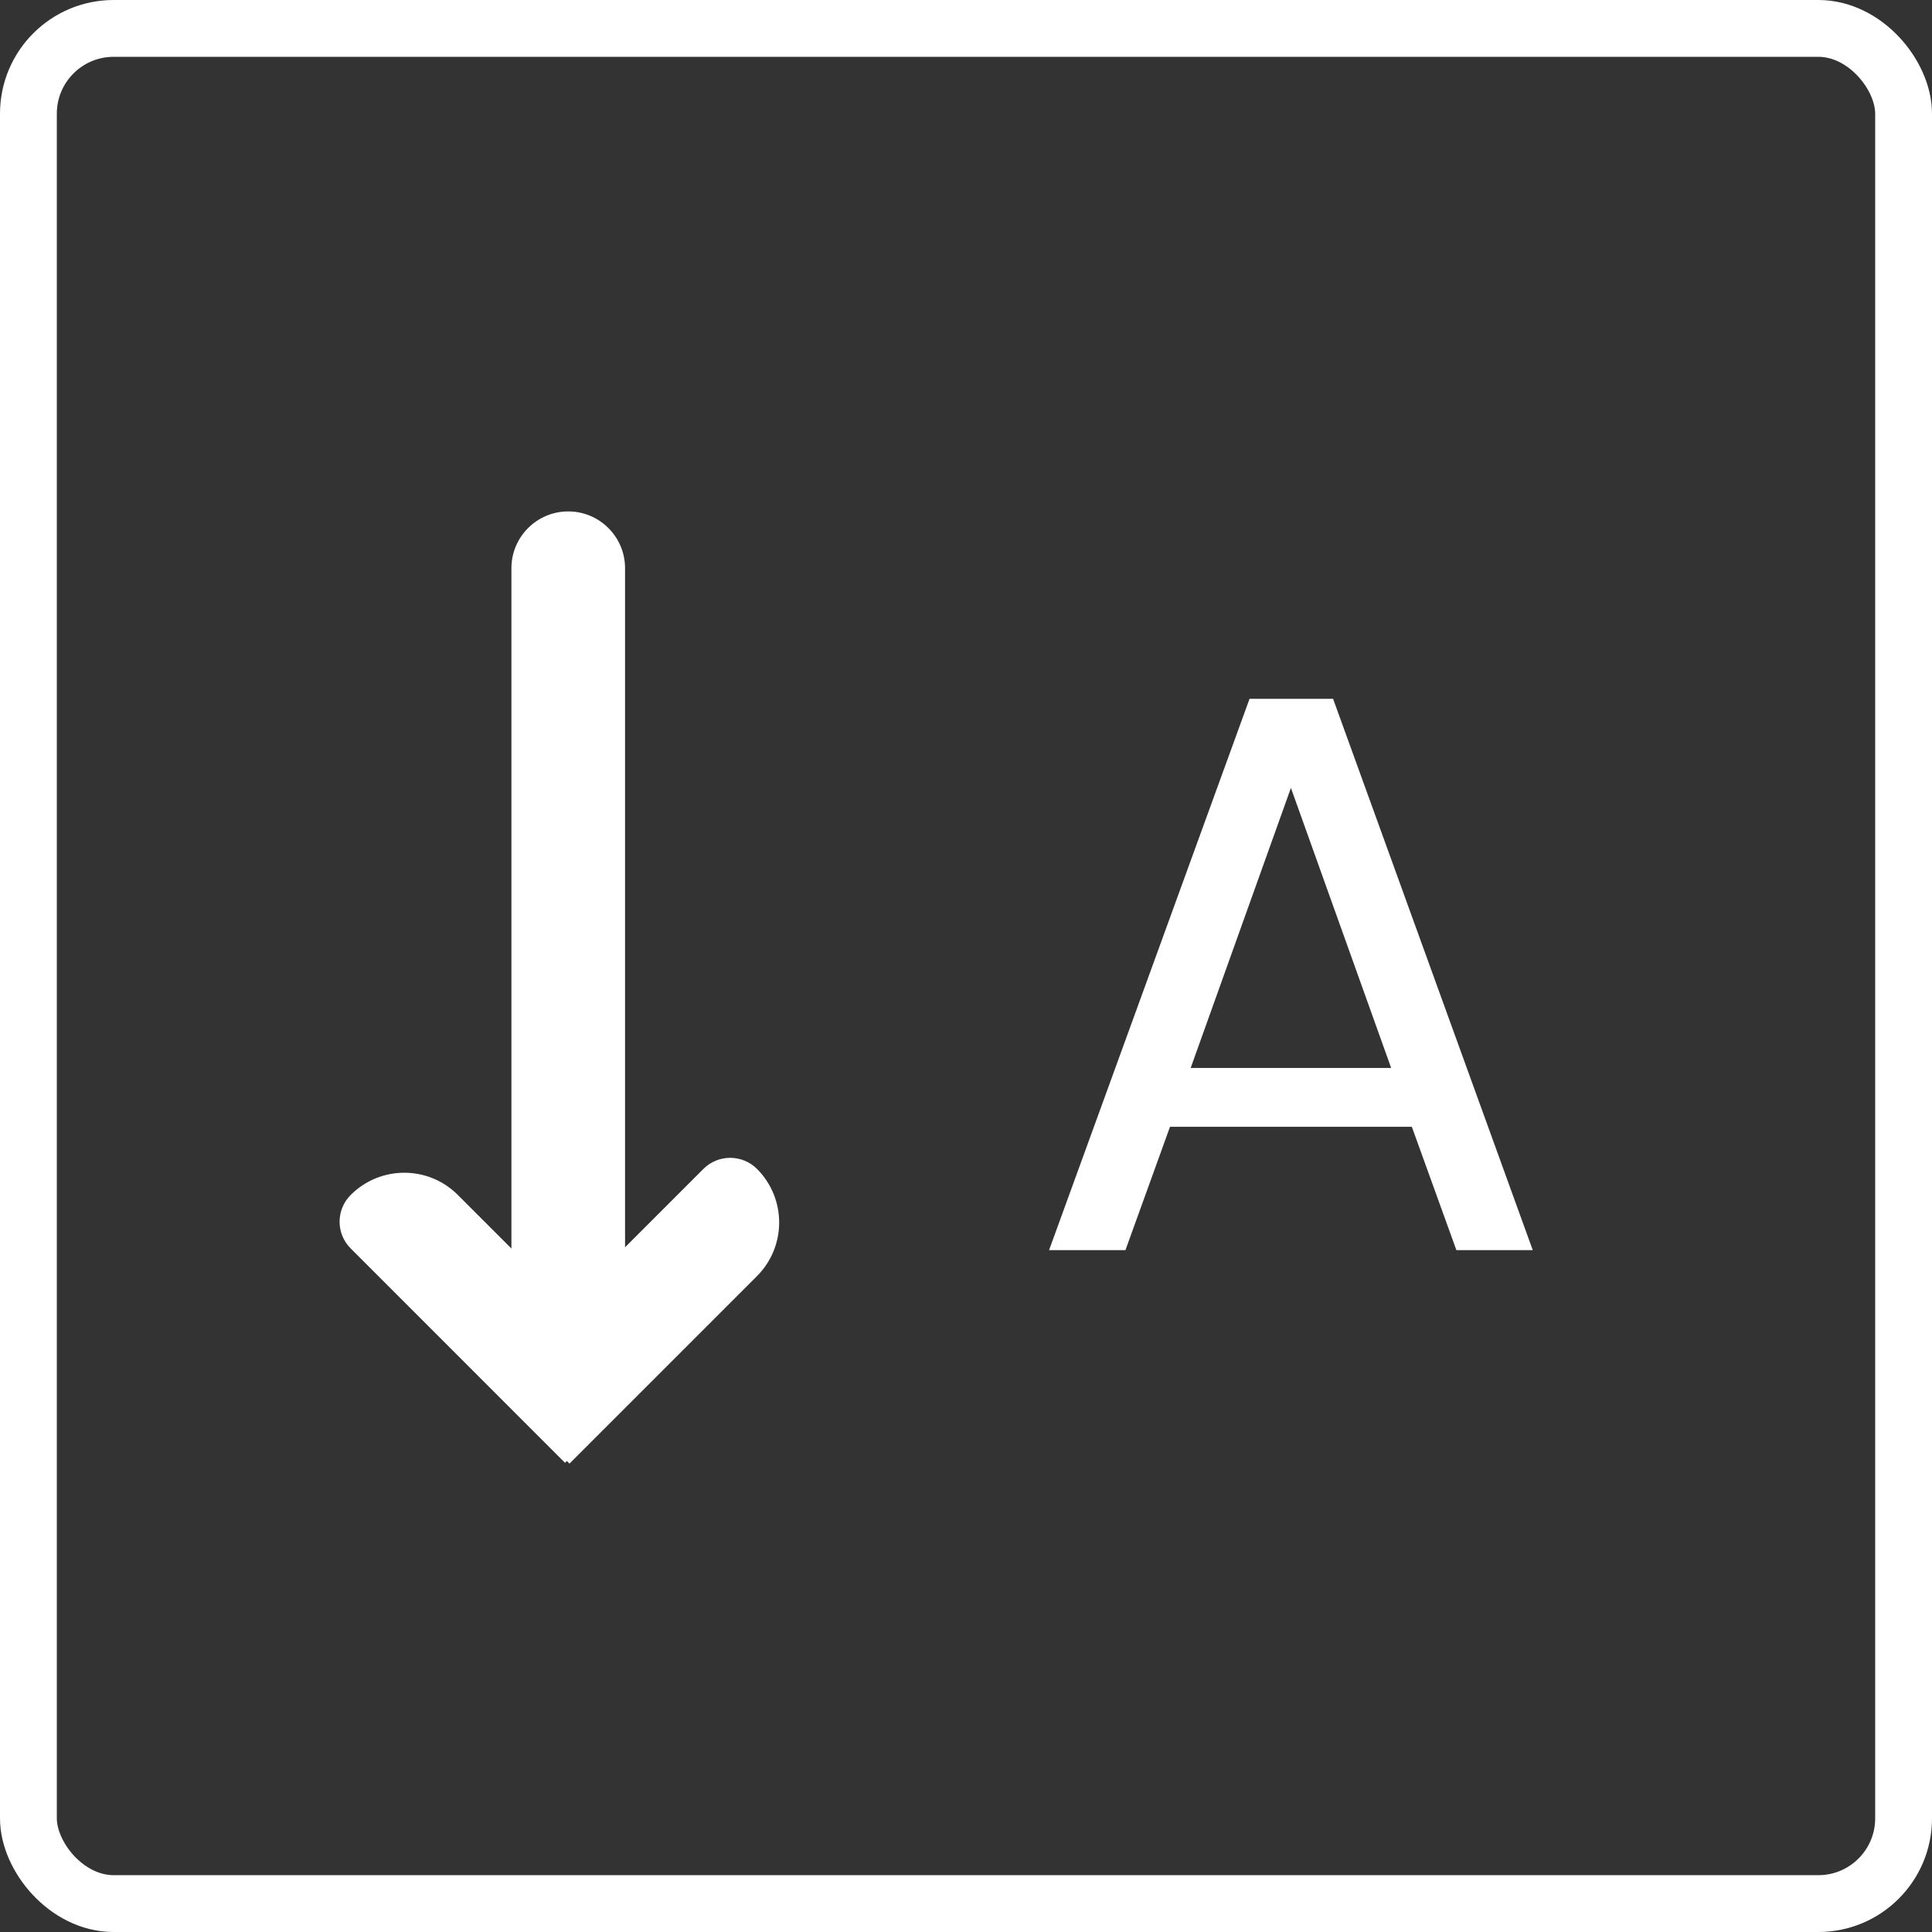 <svg width="34" height="34" viewBox="0 0 34 34" fill="none" xmlns="http://www.w3.org/2000/svg">
<rect x="0" y="0" width="34" height="34" fill="#333333" stroke="none"/>
<rect x="0.5" y="0.5" width="33" height="33" rx="1.5" stroke="white"/>
<path d="M24.846 19.83H20.59L19.806 22H18.462L21.99 12.298H23.46L26.974 22H25.63L24.846 19.83ZM24.482 18.794L22.718 13.866L20.954 18.794H24.482Z" fill="white"/>
<path d="M9 10C9 9.448 9.448 9 10 9C10.552 9 11 9.448 11 10V23H9V10Z" fill="white"/>
<path d="M6.172 21.971C5.911 21.711 5.911 21.289 6.172 21.029C6.692 20.508 7.537 20.508 8.057 21.029L11.357 24.328L9.943 25.743L6.172 21.971Z" fill="white"/>
<path d="M12.379 20.571C12.639 20.311 13.061 20.311 13.322 20.571C13.842 21.092 13.842 21.936 13.322 22.457L10.022 25.757L8.607 24.343L12.379 20.571Z" fill="white"/>
</svg>
